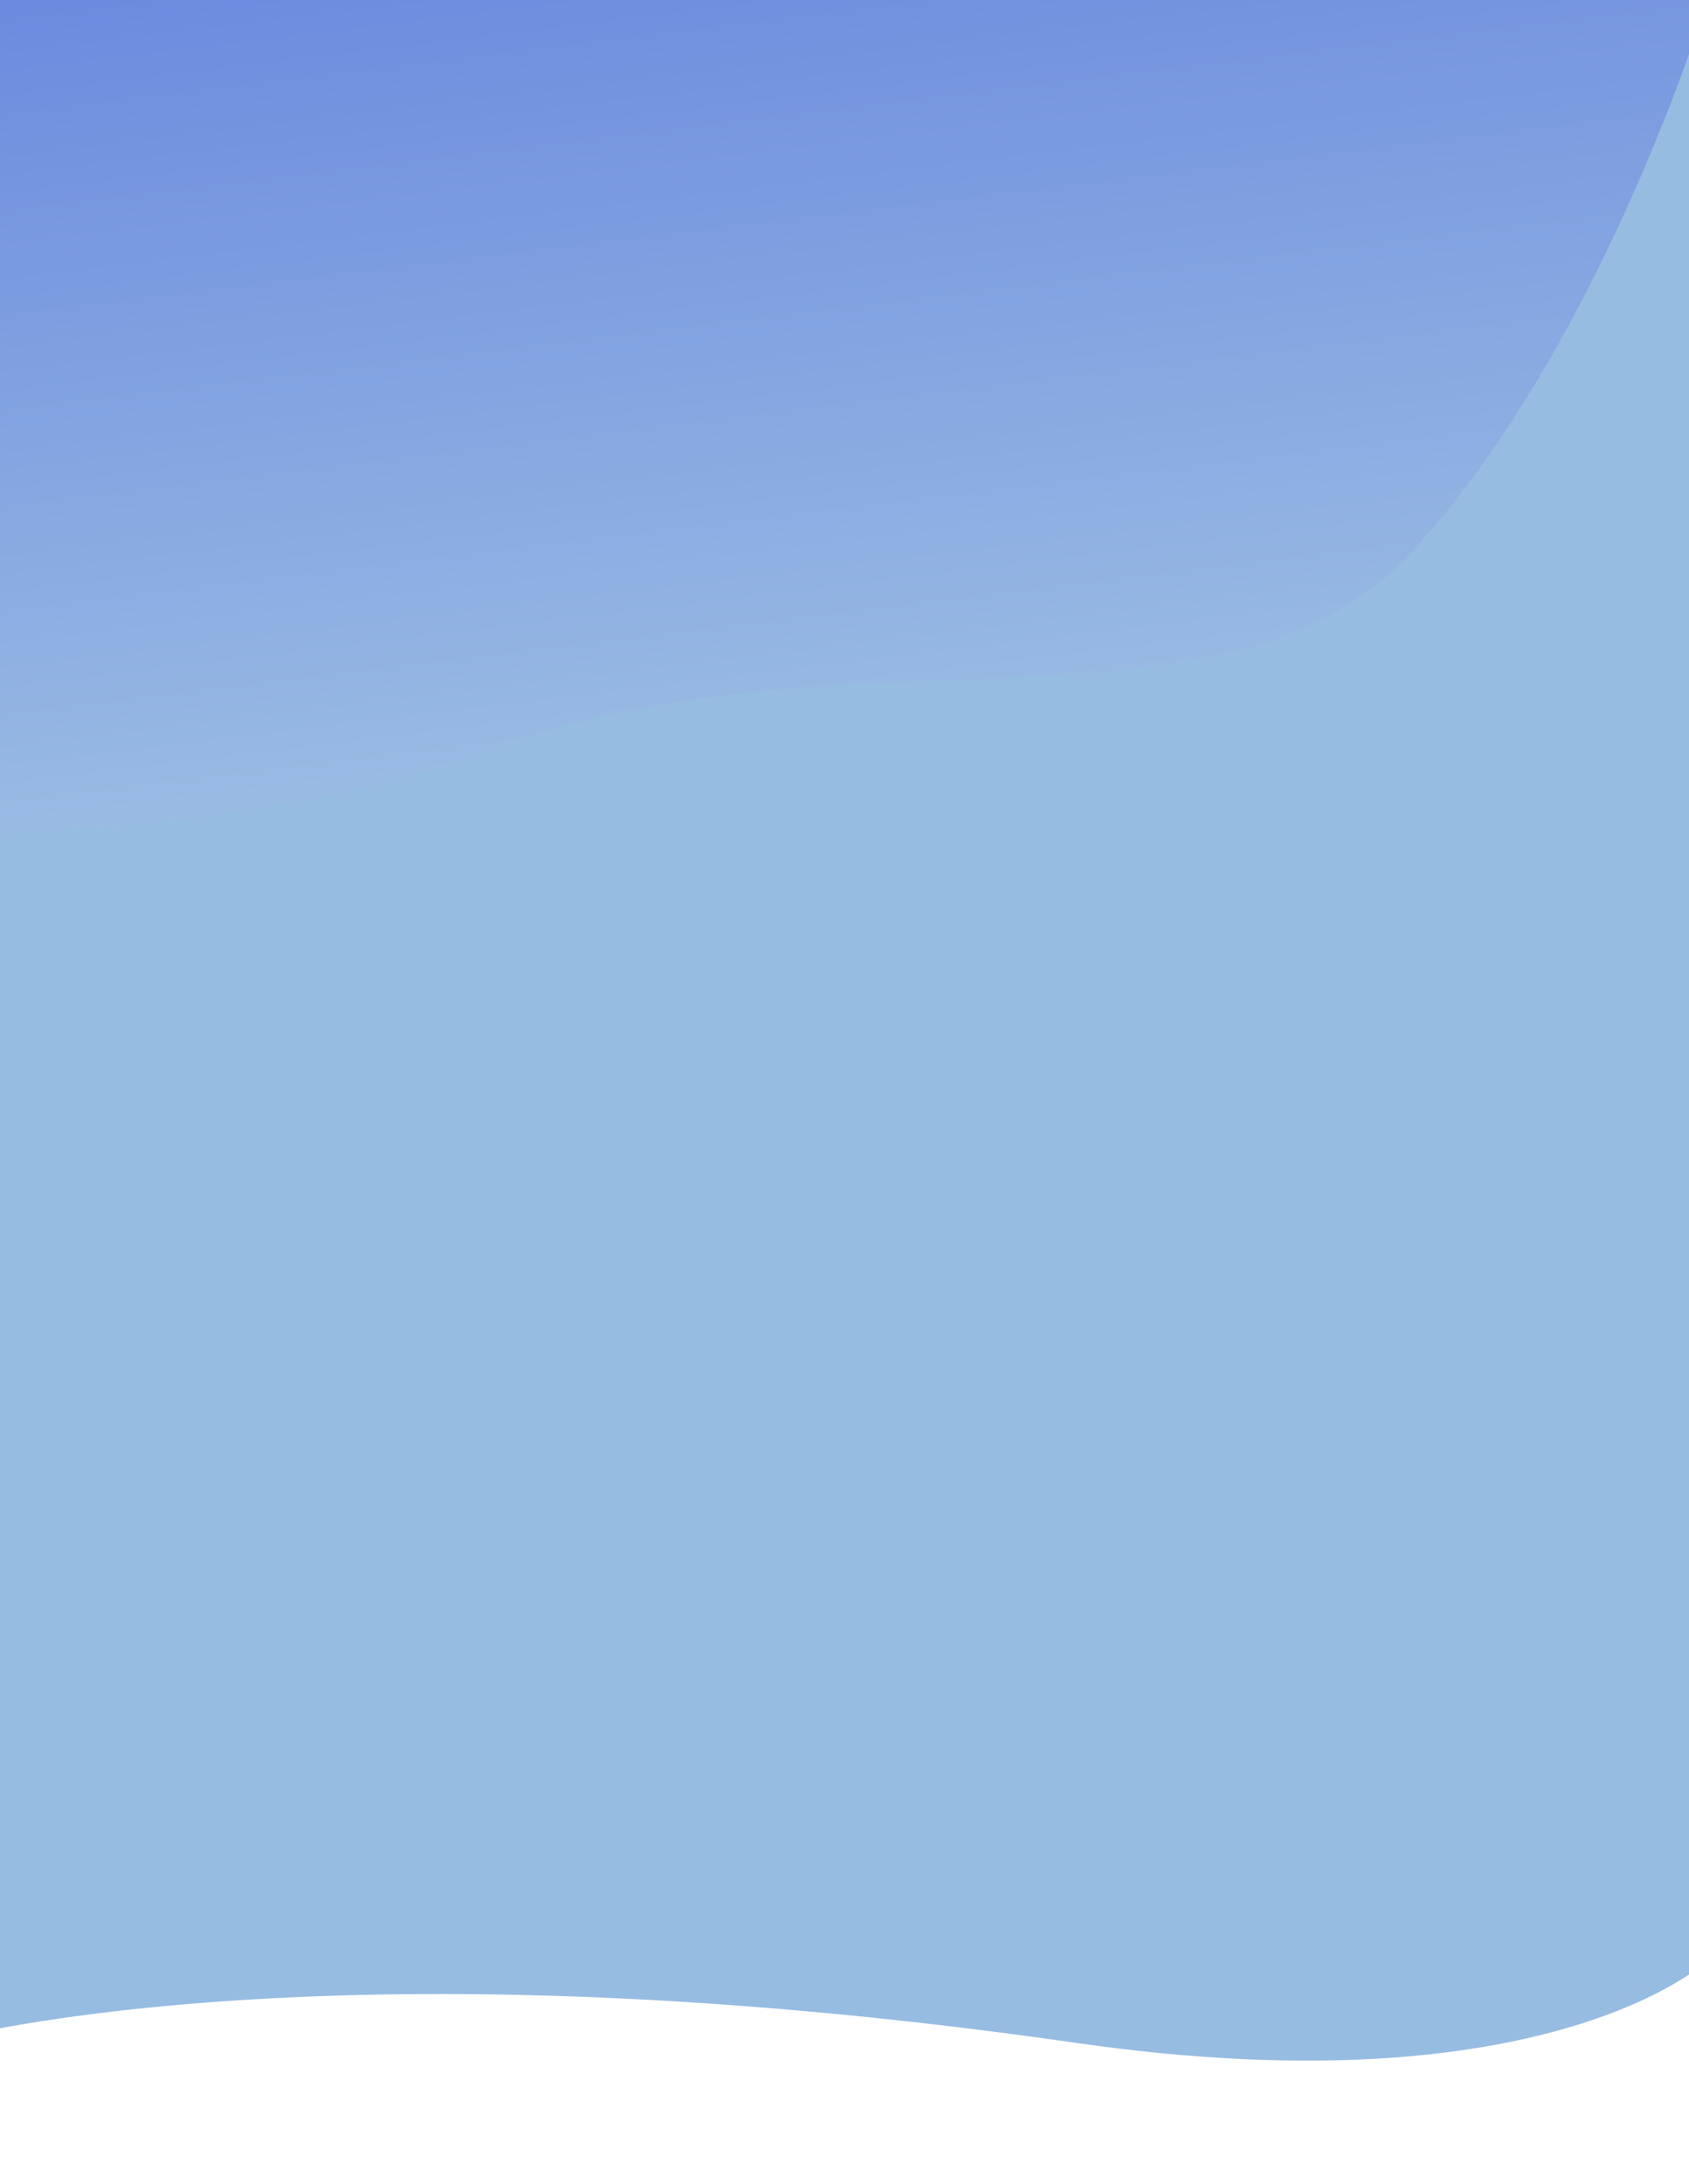 <svg xmlns="http://www.w3.org/2000/svg"
    xmlns:xlink="http://www.w3.org/1999/xlink" width="1300" height="1680.718" viewBox="200 150 1300 1680.718">
    <defs>
        <style>.a{fill:#528fcd;opacity:0.601;}.b{opacity:0.366;fill:url(#c);}.c{filter:url(#d);}.d{filter:url(#a);}</style>
        <filter id="a" x="103.5" y="33.5" width="1456" height="1747.218" filterUnits="userSpaceOnUse">
            <feOffset dy="3" input="SourceAlpha"/>
            <feGaussianBlur stdDeviation="15" result="b"/>
            <feFlood flood-color="#5291cd" flood-opacity="0.596"/>
            <feComposite operator="in" in2="b"/>
            <feComposite in="SourceGraphic"/>
        </filter>
        <linearGradient id="c" x1="0.233" y1="-0.034" x2="0.5" y2="1" gradientUnits="objectBoundingBox">
            <stop offset="0" stop-color="#2137d9"/>
            <stop offset="1" stop-color="#a9c8e6"/>
        </linearGradient>
        <filter id="d" x="0" y="0" width="1663" height="941.619" filterUnits="userSpaceOnUse">
            <feOffset dy="3" input="SourceAlpha"/>
            <feGaussianBlur stdDeviation="49.5" result="e"/>
            <feFlood flood-color="#0028ad" flood-opacity="0.627"/>
            <feComposite operator="in" in2="e"/>
            <feComposite in="SourceGraphic"/>
        </filter>
    </defs>
    <g transform="translate(148.5 75.5)">
        <g class="d" transform="matrix(1, 0, 0, 1, -148.5, -75.5)">
            <path class="a" d="M0,0H1366V1580.031s-121.563,115.918-485.305,63.644c-590.489-84.86-880.695,0-880.695,0Z" transform="translate(148.5 75.5)"/>
        </g>
        <g class="c" transform="matrix(1, 0, 0, 1, -148.5, -75.5)">
            <path class="b" d="M0,0H1366s-79.472,264.214-227.094,425.358-434.658,46.1-729.224,159.365C261.81,641.583.051,644.619.051,644.619Z" transform="translate(148.5 145.5)"/>
        </g>
    </g>
</svg>
